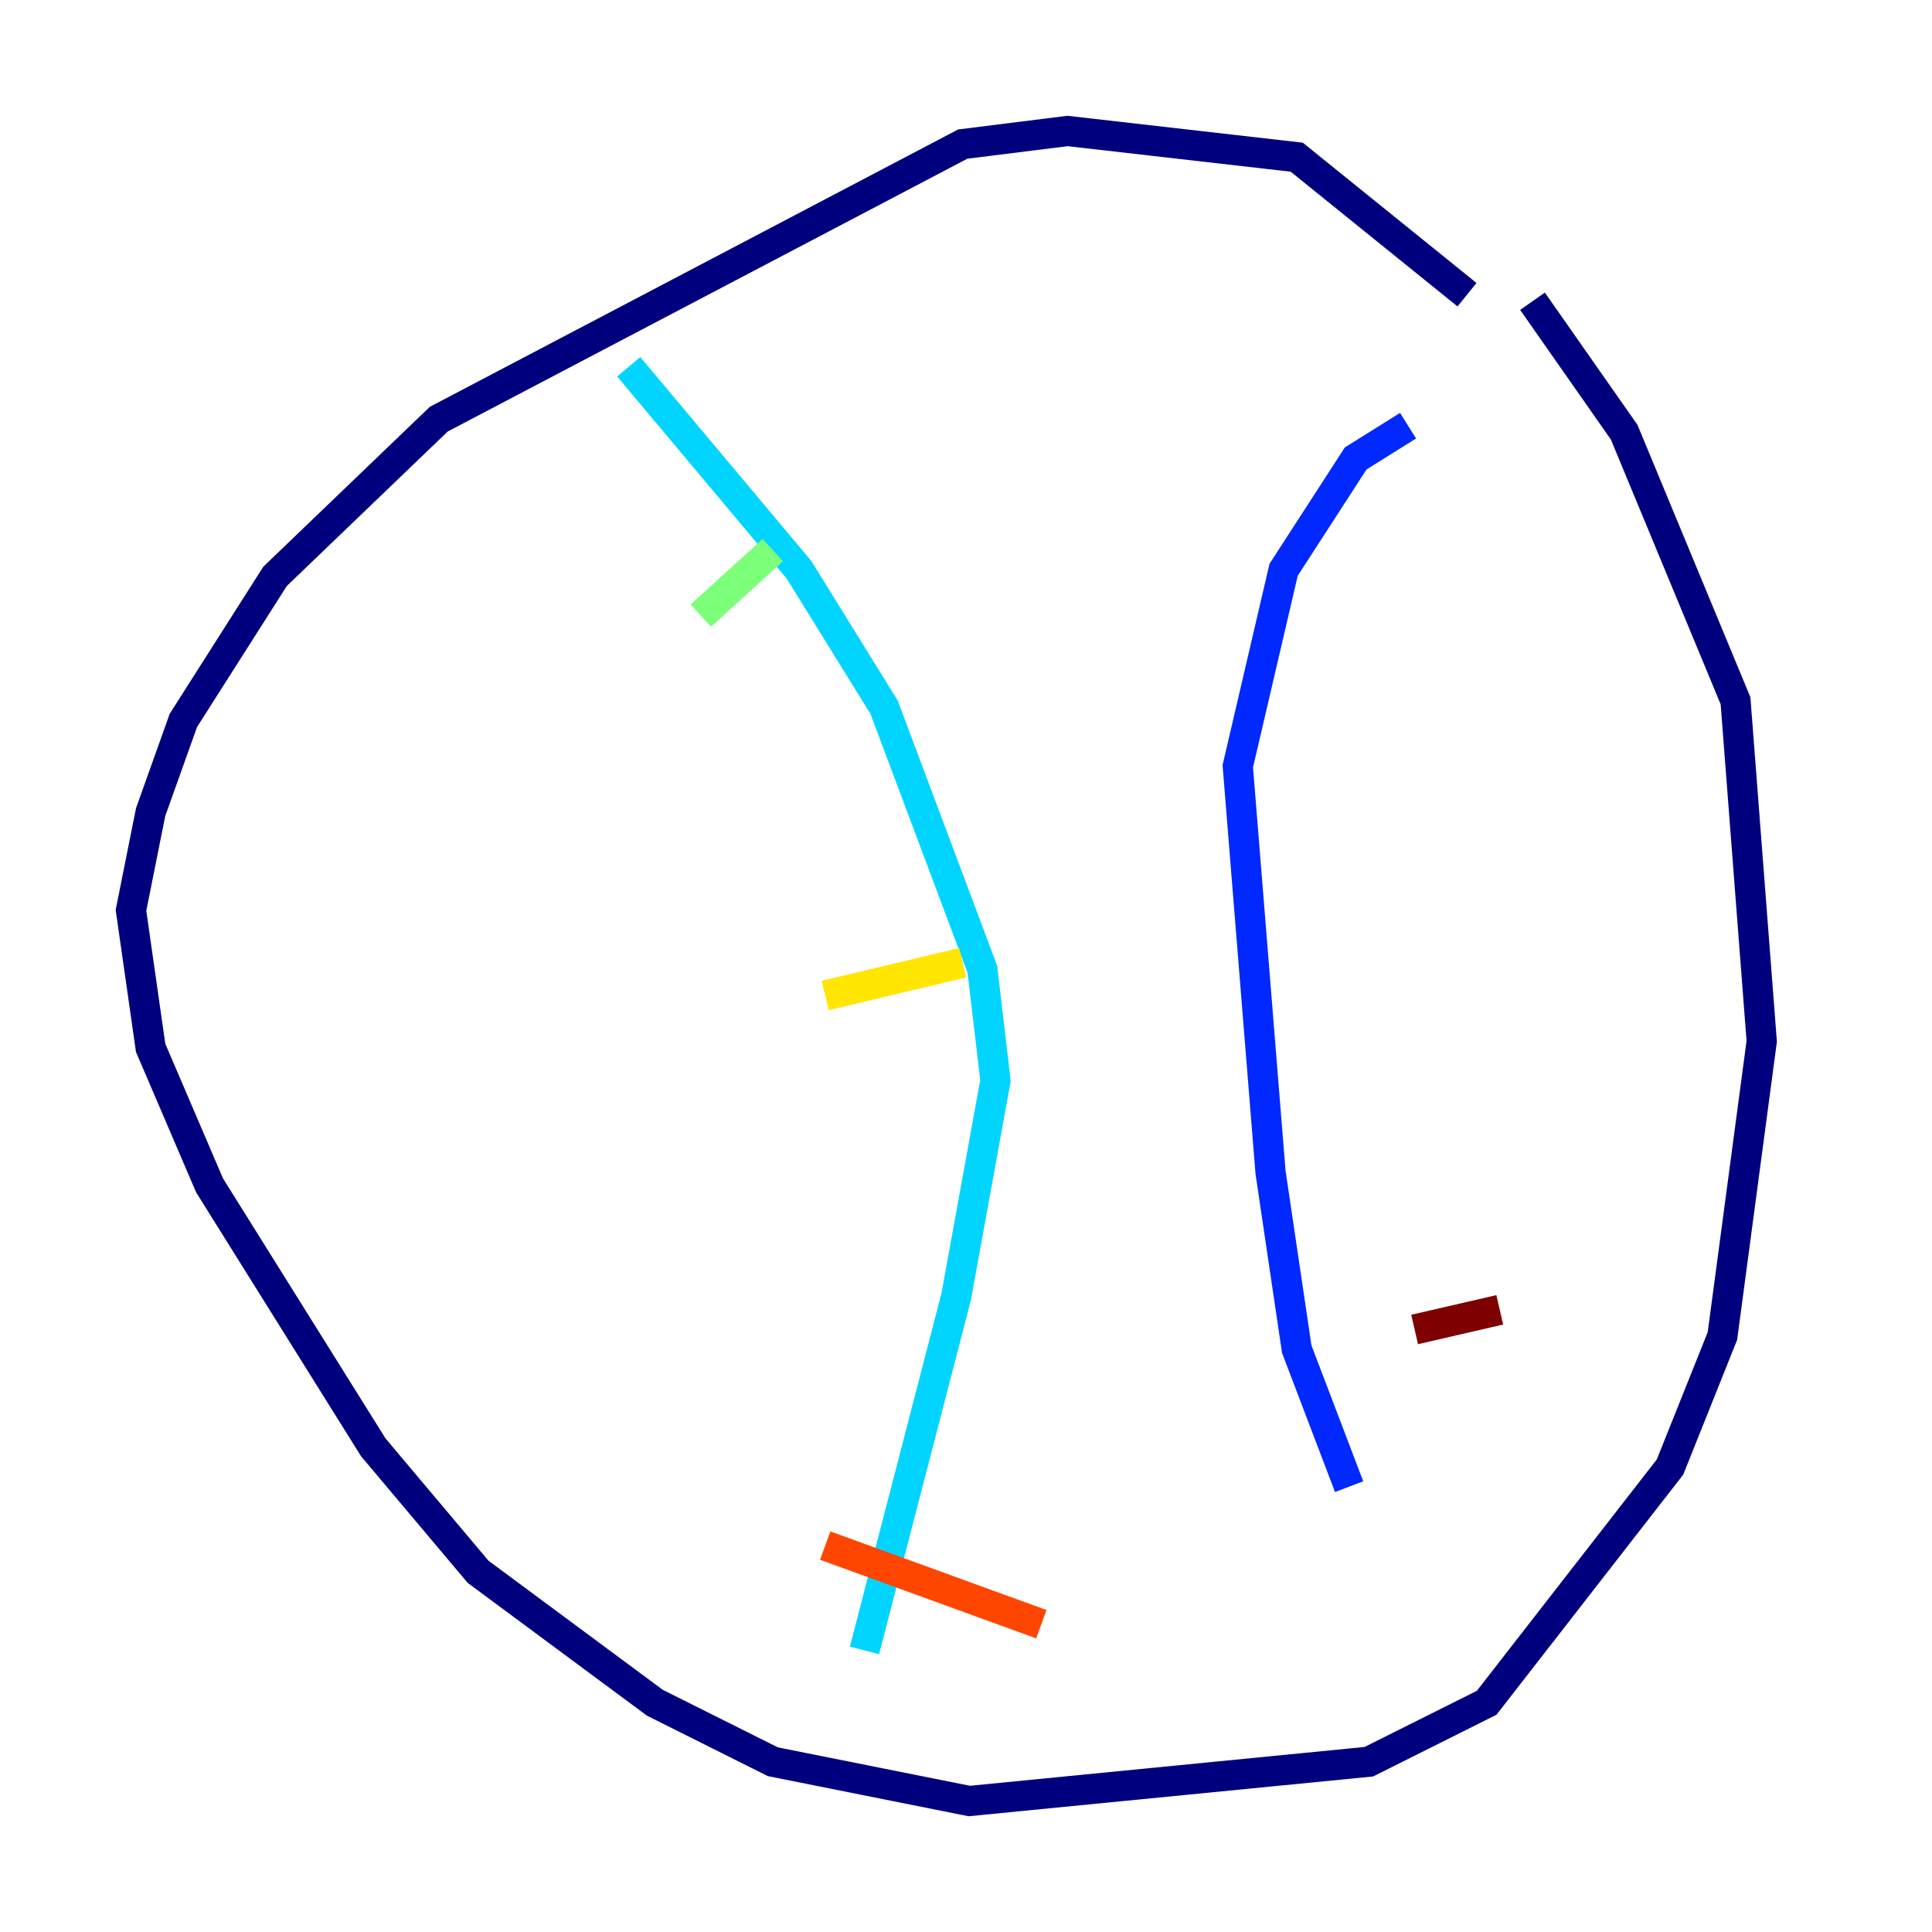 <?xml version="1.0" encoding="utf-8" ?>
<svg baseProfile="tiny" height="128" version="1.2" viewBox="0,0,128,128" width="128" xmlns="http://www.w3.org/2000/svg" xmlns:ev="http://www.w3.org/2001/xml-events" xmlns:xlink="http://www.w3.org/1999/xlink"><defs /><polyline fill="none" points="97.193,19.525 85.912,10.414 70.725,8.678 63.783,9.546 29.071,27.77 18.224,38.183 12.149,47.729 9.98,53.803 8.678,60.312 9.98,69.424 13.885,78.536 24.732,95.891 31.675,104.136 43.39,112.814 51.2,116.719 64.217,119.322 90.685,116.719 98.495,112.814 110.644,97.193 114.115,88.515 116.719,68.99 114.983,46.427 107.607,28.637 101.532,19.959" stroke="#00007f" stroke-width="2" /><polyline fill="none" points="93.288,28.203 89.817,30.373 85.044,37.749 82.007,50.766 84.176,77.668 85.912,89.383 89.383,98.495" stroke="#0028ff" stroke-width="2" /><polyline fill="none" points="41.654,24.298 52.936,37.749 58.576,46.861 65.085,64.217 65.953,71.593 63.349,85.912 57.275,109.342" stroke="#00d4ff" stroke-width="2" /><polyline fill="none" points="51.2,36.447 46.427,40.786" stroke="#7cff79" stroke-width="2" /><polyline fill="none" points="63.783,63.783 54.671,65.953" stroke="#ffe500" stroke-width="2" /><polyline fill="none" points="68.99,107.607 54.671,102.4" stroke="#ff4600" stroke-width="2" /><polyline fill="none" points="99.363,86.78 93.722,88.081" stroke="#7f0000" stroke-width="2" /></svg>